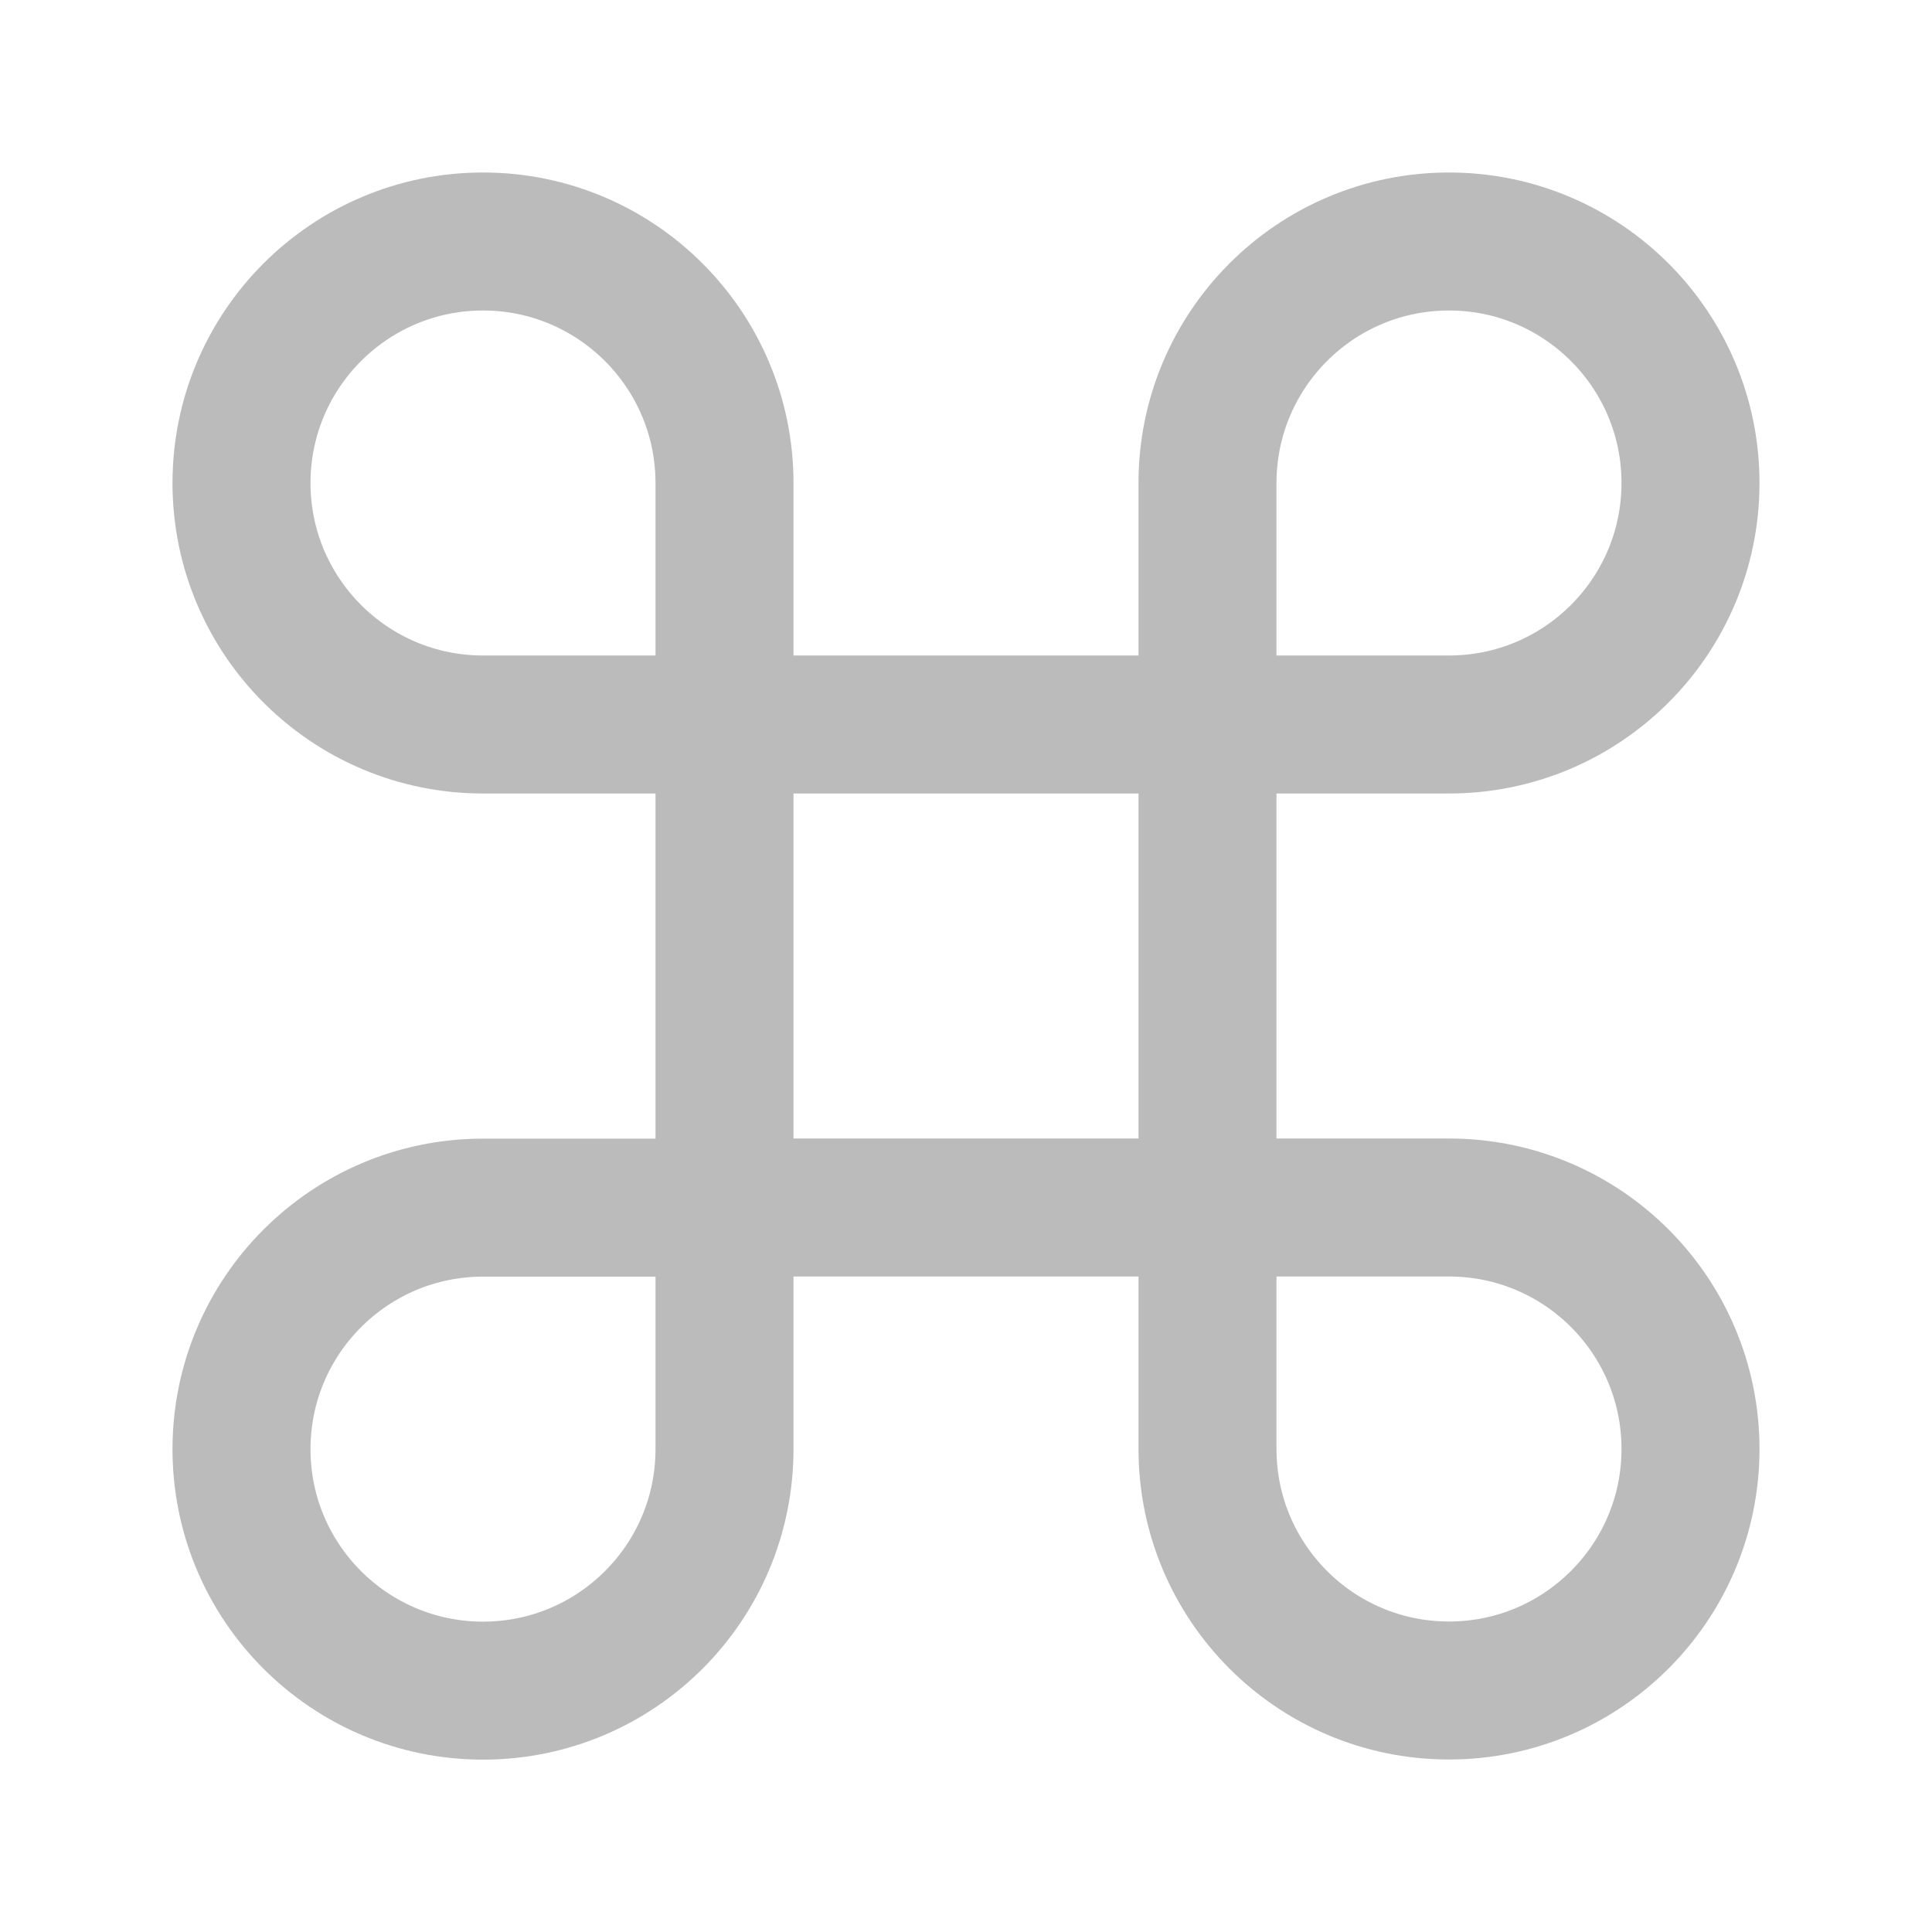 <svg width="14" height="14" viewBox="0 0 14 14" fill="none" xmlns="http://www.w3.org/2000/svg">
<path d="M8.75 5.25V8.75H5.25V5.25H8.75Z" stroke="#BBBBBB" stroke-linejoin="round"/>
<path d="M8.75 8.75H10.5C11.466 8.75 12.25 9.533 12.25 10.5C12.25 11.466 11.466 12.25 10.5 12.25C9.533 12.25 8.75 11.466 8.75 10.5V8.75Z" stroke="#BBBBBB" stroke-linejoin="round"/>
<path d="M5.25 8.751H3.5C2.534 8.751 1.75 9.535 1.75 10.501C1.75 11.468 2.534 12.251 3.5 12.251C4.466 12.251 5.25 11.468 5.25 10.501V8.751Z" stroke="#BBBBBB" stroke-linejoin="round"/>
<path d="M8.75 5.25V3.5C8.75 2.534 9.533 1.75 10.5 1.75C11.466 1.75 12.25 2.534 12.25 3.5C12.25 4.466 11.466 5.25 10.5 5.25H8.75Z" stroke="#BBBBBB" stroke-linejoin="round"/>
<path d="M5.25 5.25V3.5C5.25 2.534 4.466 1.75 3.5 1.75C2.534 1.75 1.75 2.534 1.75 3.5C1.75 4.466 2.534 5.25 3.5 5.25H5.25Z" stroke="#BBBBBB" stroke-linejoin="round"/>
</svg>
